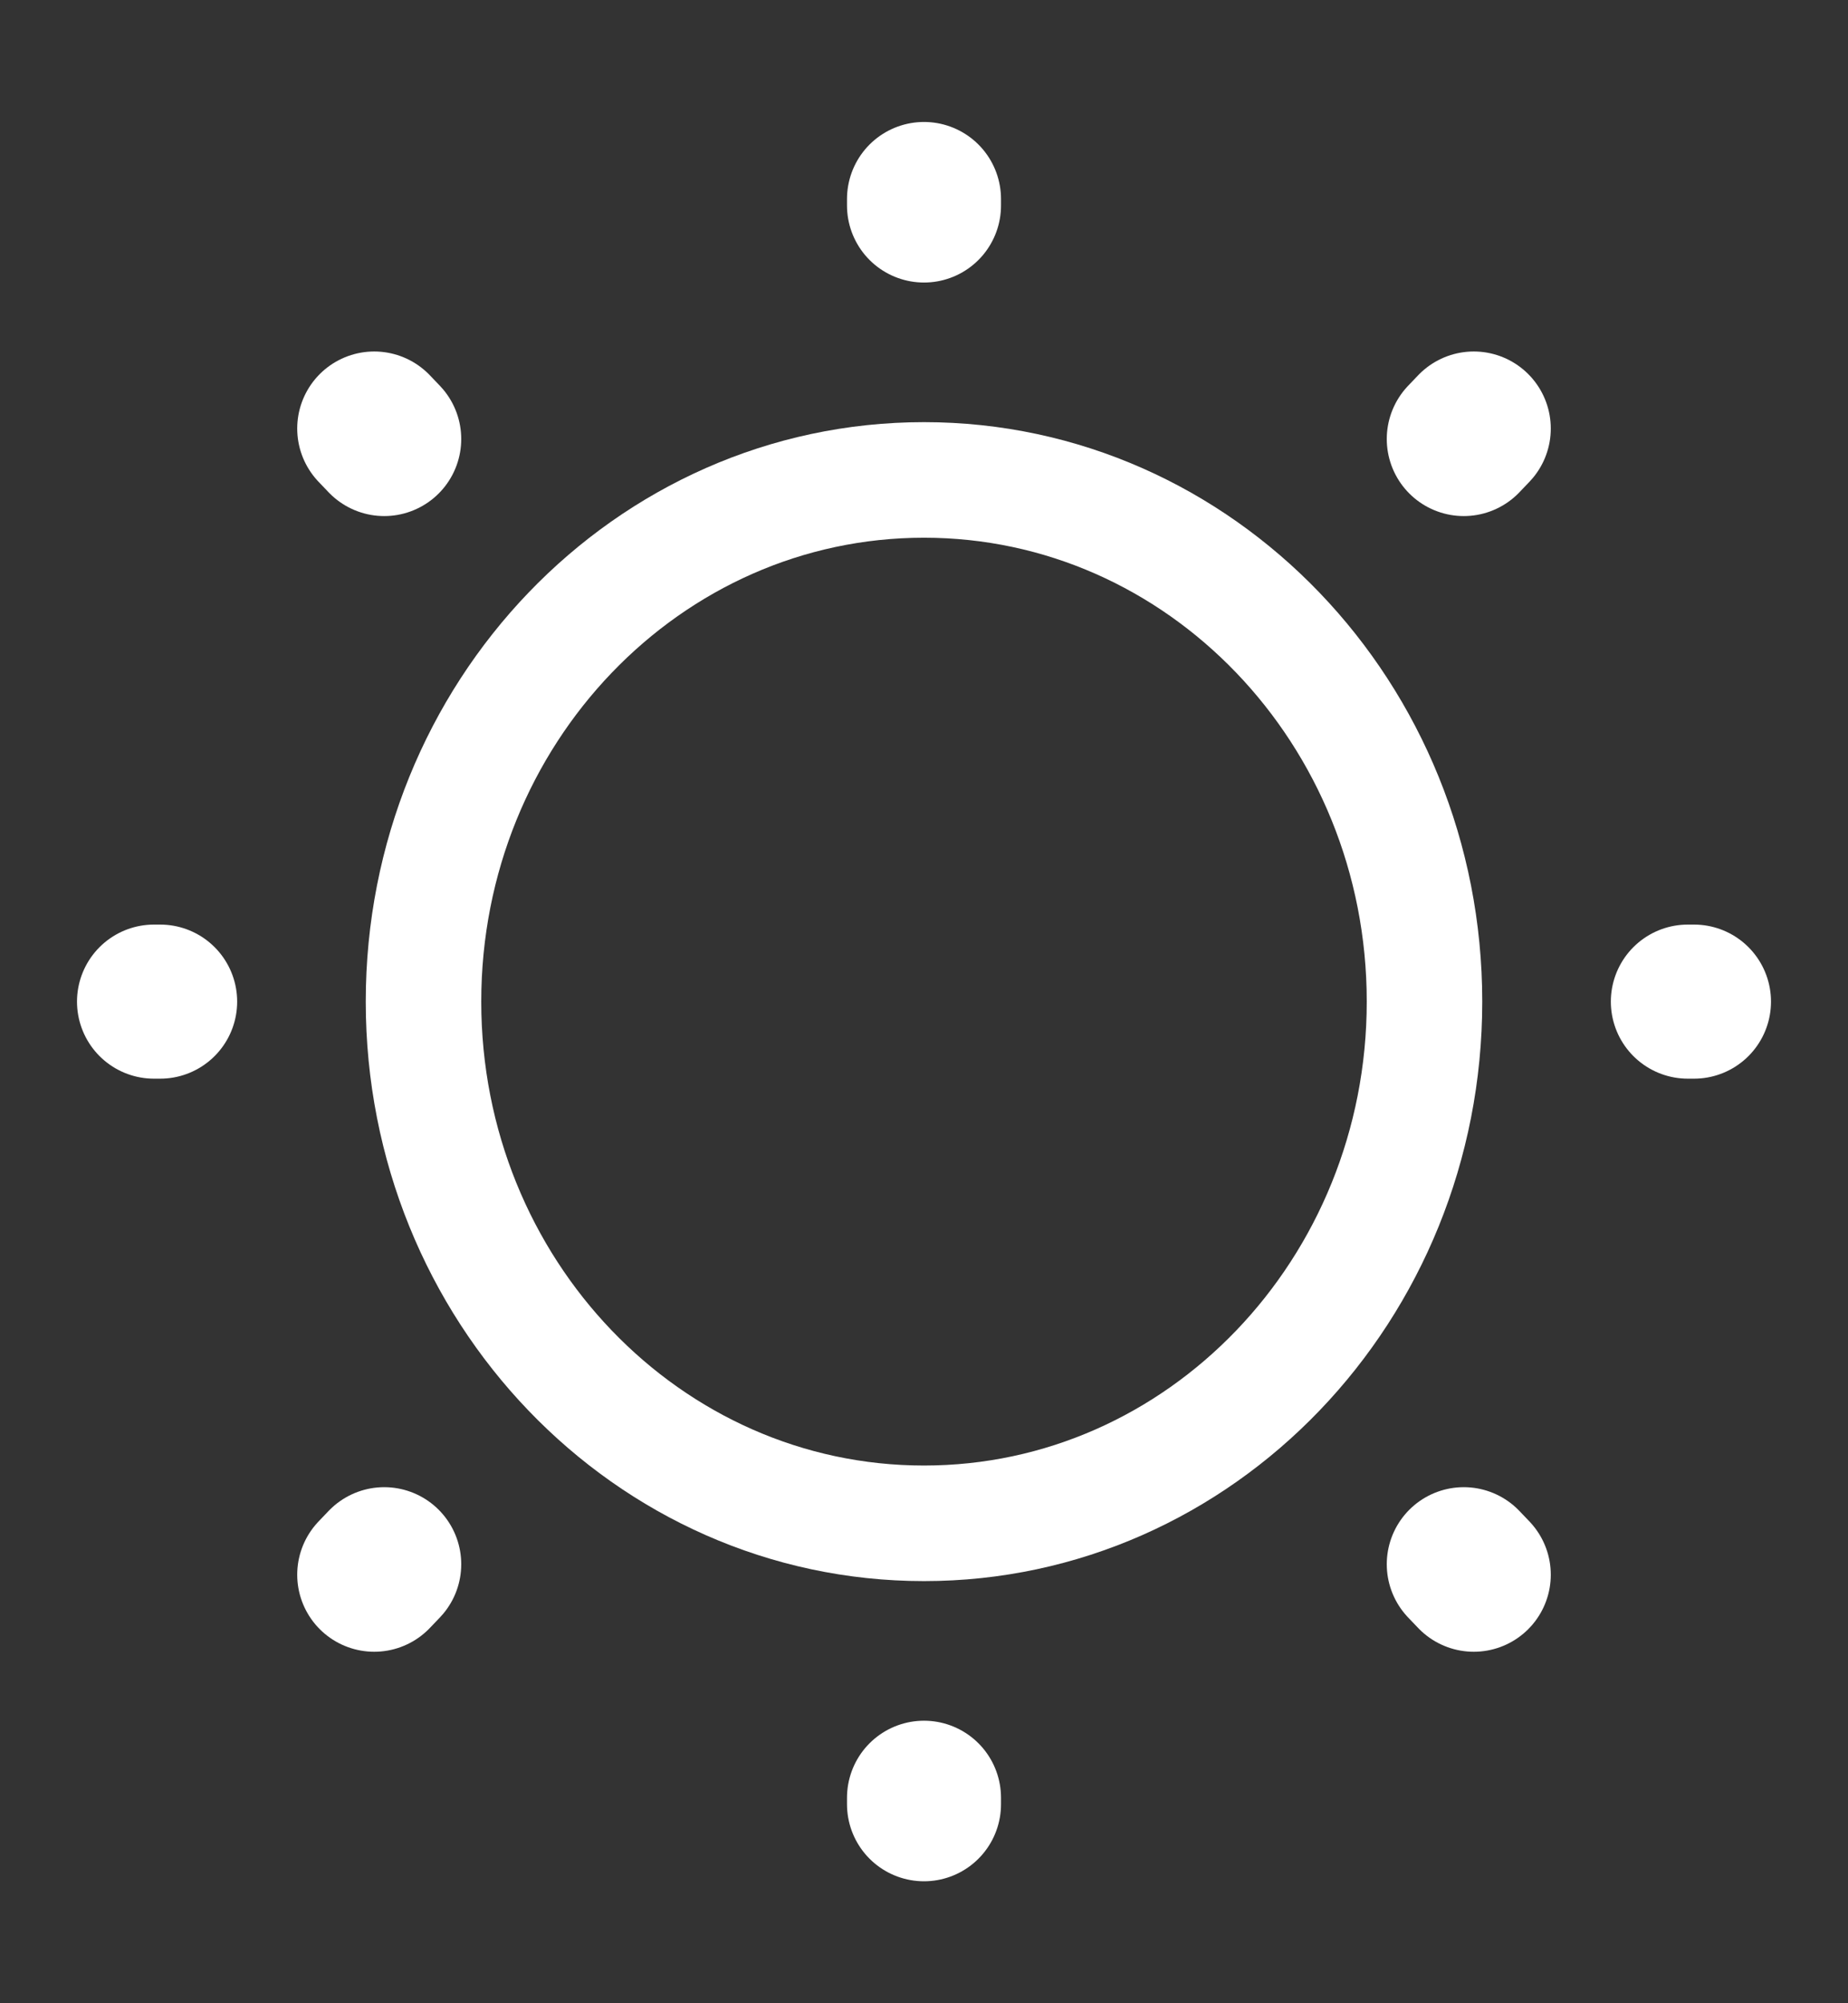 <svg width="24" height="26" viewBox="0 0 24 26" fill="none" xmlns="http://www.w3.org/2000/svg">
<rect x="0" y="0" width="24" height="26" fill="#333333" stroke="none"/>
<g id="vuesax/linear/sun">
<g id="sun">
<path id="Vector" d="M12 19.771C15.59 19.771 18.5 16.739 18.5 13C18.5 9.261 15.59 6.229 12 6.229C8.41 6.229 5.5 9.261 5.5 13C5.5 16.739 8.41 19.771 12 19.771Z" stroke="white" stroke-width="1.5" stroke-linecap="round" stroke-linejoin="round"/>
<path id="Vector_2" d="M19.14 20.438L19.01 20.302M19.01 5.698L19.14 5.562L19.01 5.698ZM4.86 20.438L4.99 20.302L4.86 20.438ZM12 2.667V2.583V2.667ZM12 23.417V23.333V23.417ZM2.08 13H2H2.08ZM22 13H21.92H22ZM4.99 5.698L4.86 5.562L4.99 5.698Z" stroke="white" stroke-width="2" stroke-linecap="round" stroke-linejoin="round"/>
</g>
</g>
</svg>

